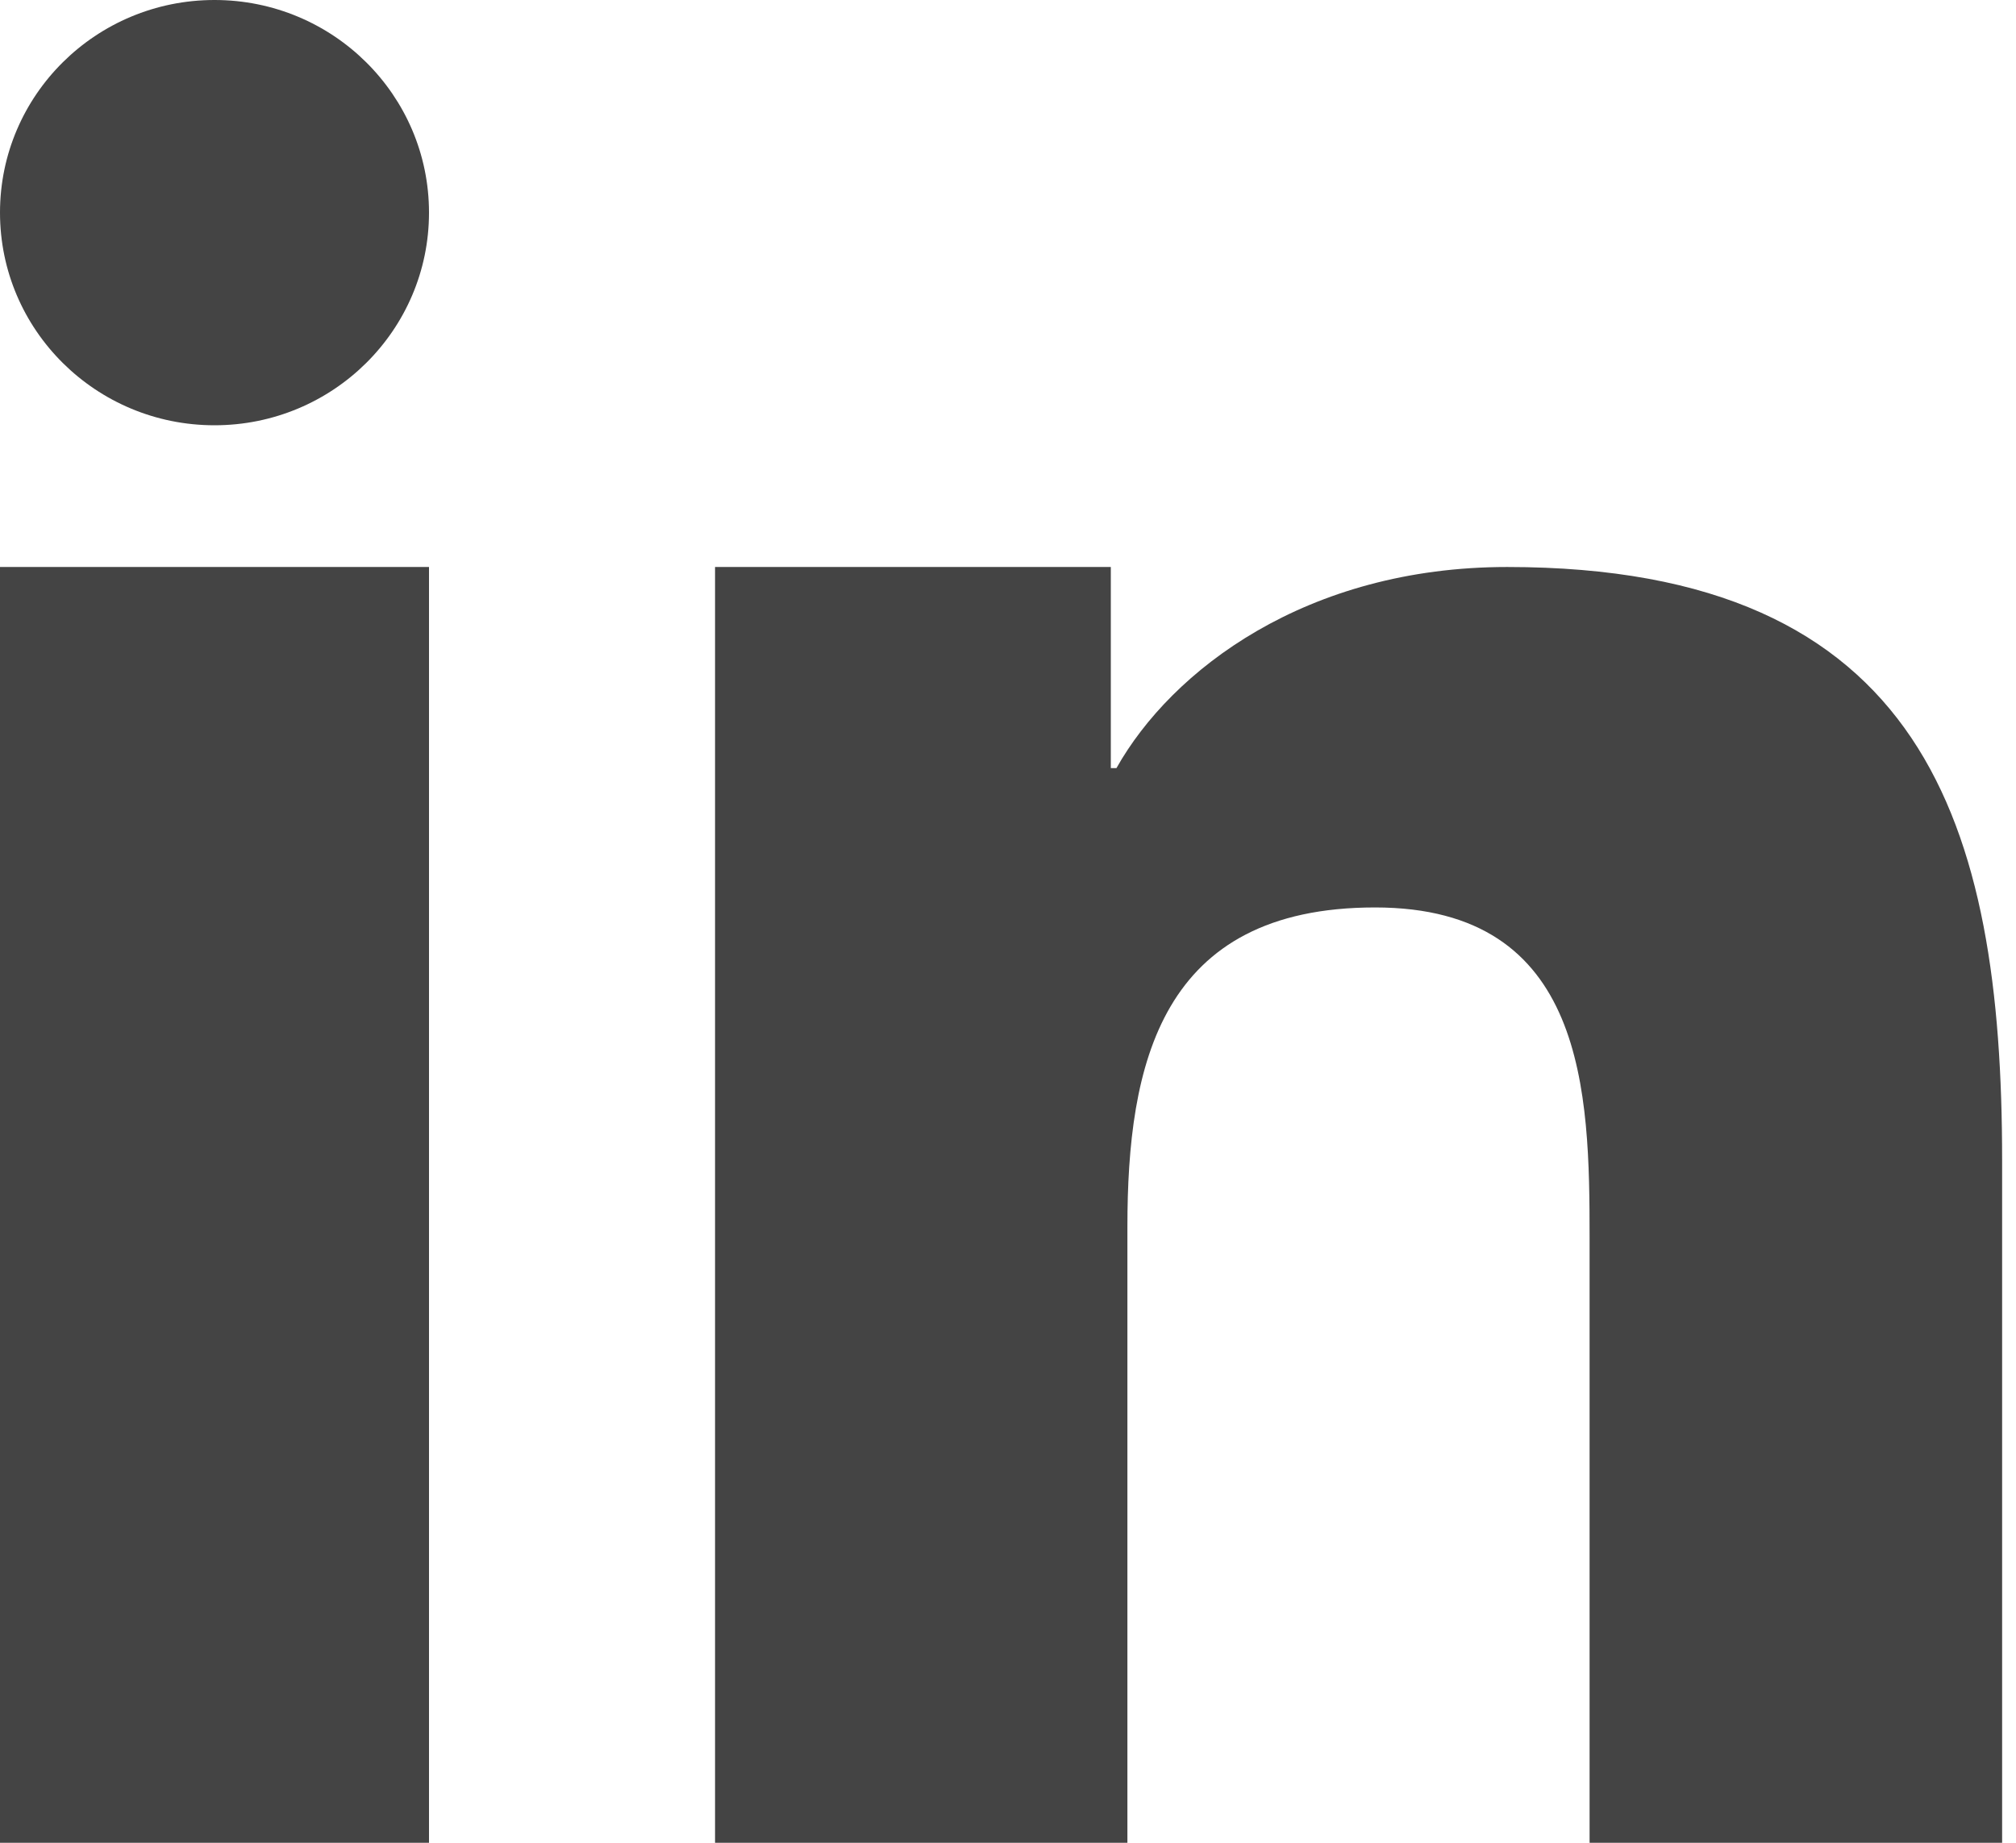<?xml version="1.0" encoding="UTF-8" standalone="no"?>
<svg width="35px" height="32px" viewBox="0 0 35 32" version="1.1" xmlns="http://www.w3.org/2000/svg" xmlns:xlink="http://www.w3.org/1999/xlink" xmlns:sketch="http://www.bohemiancoding.com/sketch/ns">
    <!-- Generator: Sketch 3.3.2 (12043) - http://www.bohemiancoding.com/sketch -->
    <title>uE00D - linkedin</title>
    <desc>Created with Sketch.</desc>
    <defs></defs>
    <g id="Page-1" stroke="none" stroke-width="1" fill="none" fill-rule="evenodd" sketch:type="MSPage">
        <g id="uE00D---linkedin" sketch:type="MSLayerGroup" fill="#444444">
            <path d="M12.414,9.846 L19.285,9.846 L19.285,13.338 L19.383,13.338 C20.339,11.638 22.679,9.846 26.166,9.846 C33.418,9.846 34.759,14.322 34.759,20.144 L34.759,32 L27.597,32 L27.597,21.489 C27.597,18.982 27.545,15.758 23.872,15.758 C20.141,15.758 19.573,18.487 19.573,21.307 L19.573,32 L12.414,32 L12.414,9.846 L12.414,9.846 Z" id="Shape" sketch:type="MSShapeGroup"></path>
            <path d="M0,9.846 L7.448,9.846 L7.448,32 L0,32 L0,9.846 L0,9.846 Z" id="Shape" sketch:type="MSShapeGroup"></path>
            <path d="M7.448,3.692 C7.448,5.732 5.781,7.385 3.724,7.385 C1.667,7.385 0,5.732 0,3.692 C0,1.653 1.667,0 3.724,0 C5.781,0 7.448,1.653 7.448,3.692 L7.448,3.692 Z" id="Shape" sketch:type="MSShapeGroup"></path>
        </g>
    </g>
</svg>